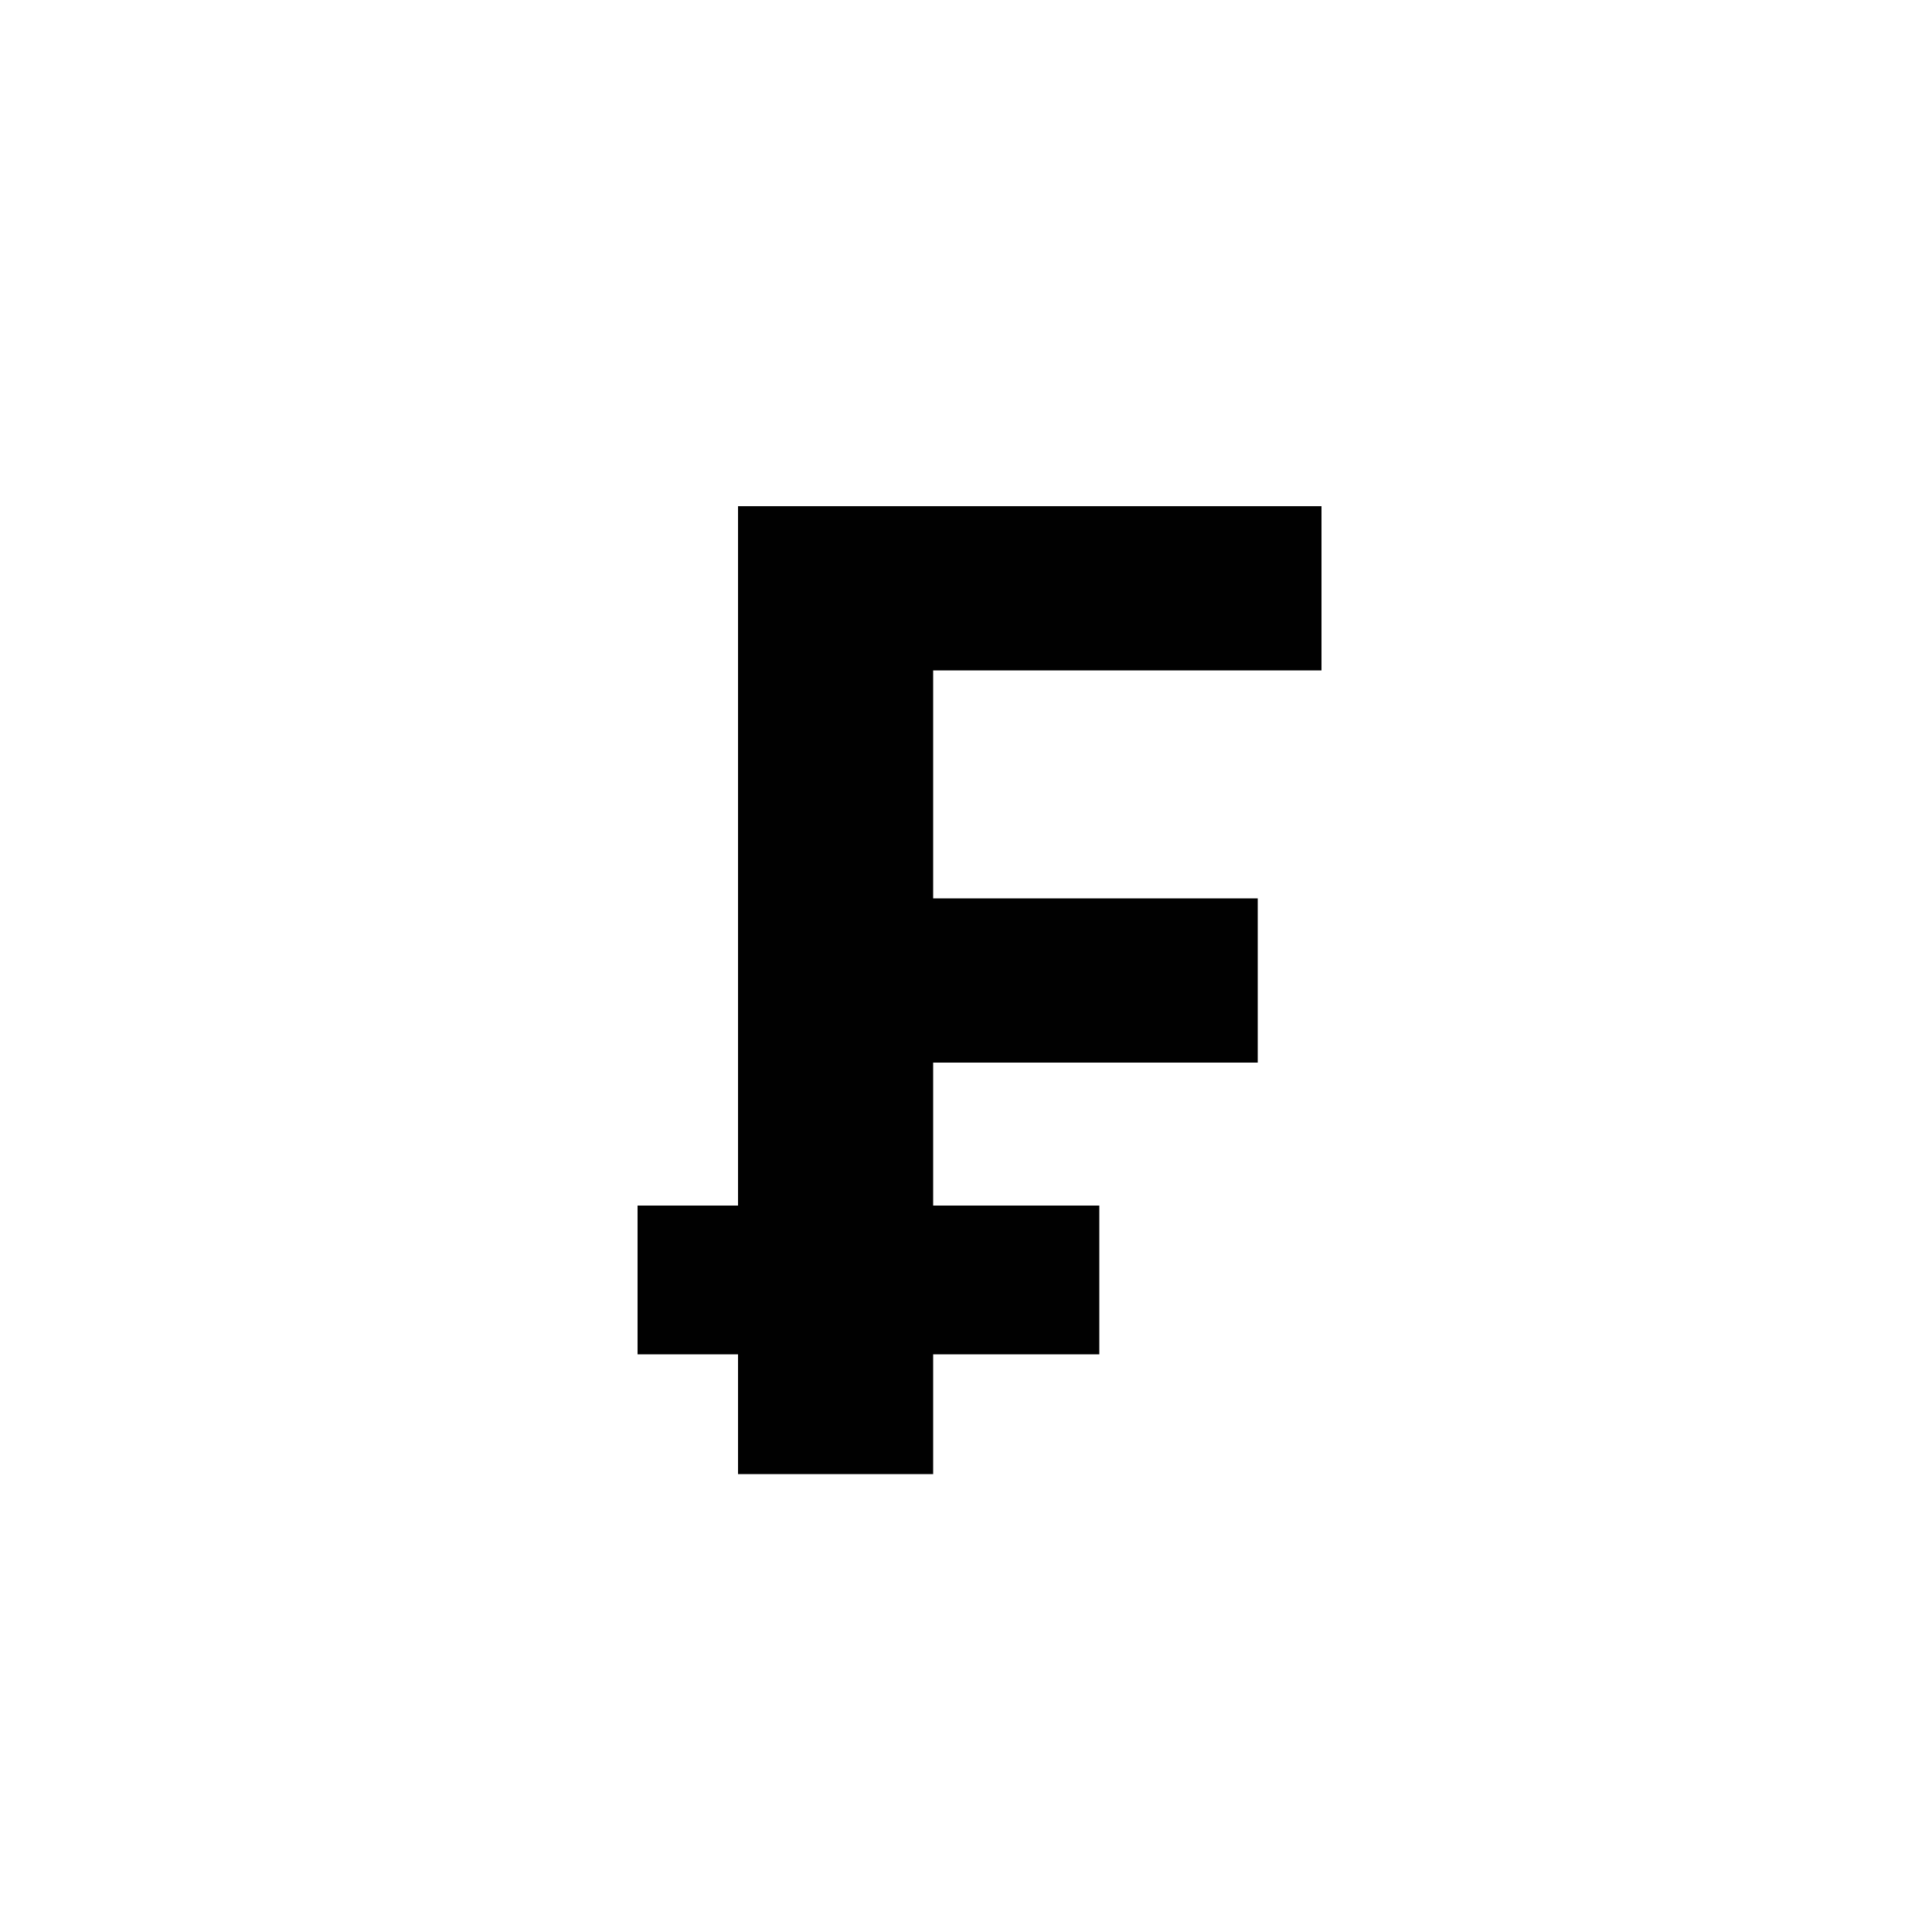 <?xml version="1.0" encoding="utf-8"?>
<!-- Generator: Adobe Illustrator 25.2.1, SVG Export Plug-In . SVG Version: 6.00 Build 0)  -->
<svg version="1.1" id="Layer_1" xmlns="http://www.w3.org/2000/svg" xmlns:xlink="http://www.w3.org/1999/xlink" x="0px" y="0px"
	 viewBox="0 0 100 100" style="enable-background:new 0 0 100 100;" xml:space="preserve">
<style type="text/css">
	.st0{fill:#010101;}
</style>
<g>
	<path class="st0" d="M38.2,70.1H33v-7.7h5.2l0-36.2h30.2v8.5H48.3v11.8h16.8V55H48.3v7.4h8.6v7.7h-8.6v6.2H38.2V70.1z"/>
</g>
</svg>
